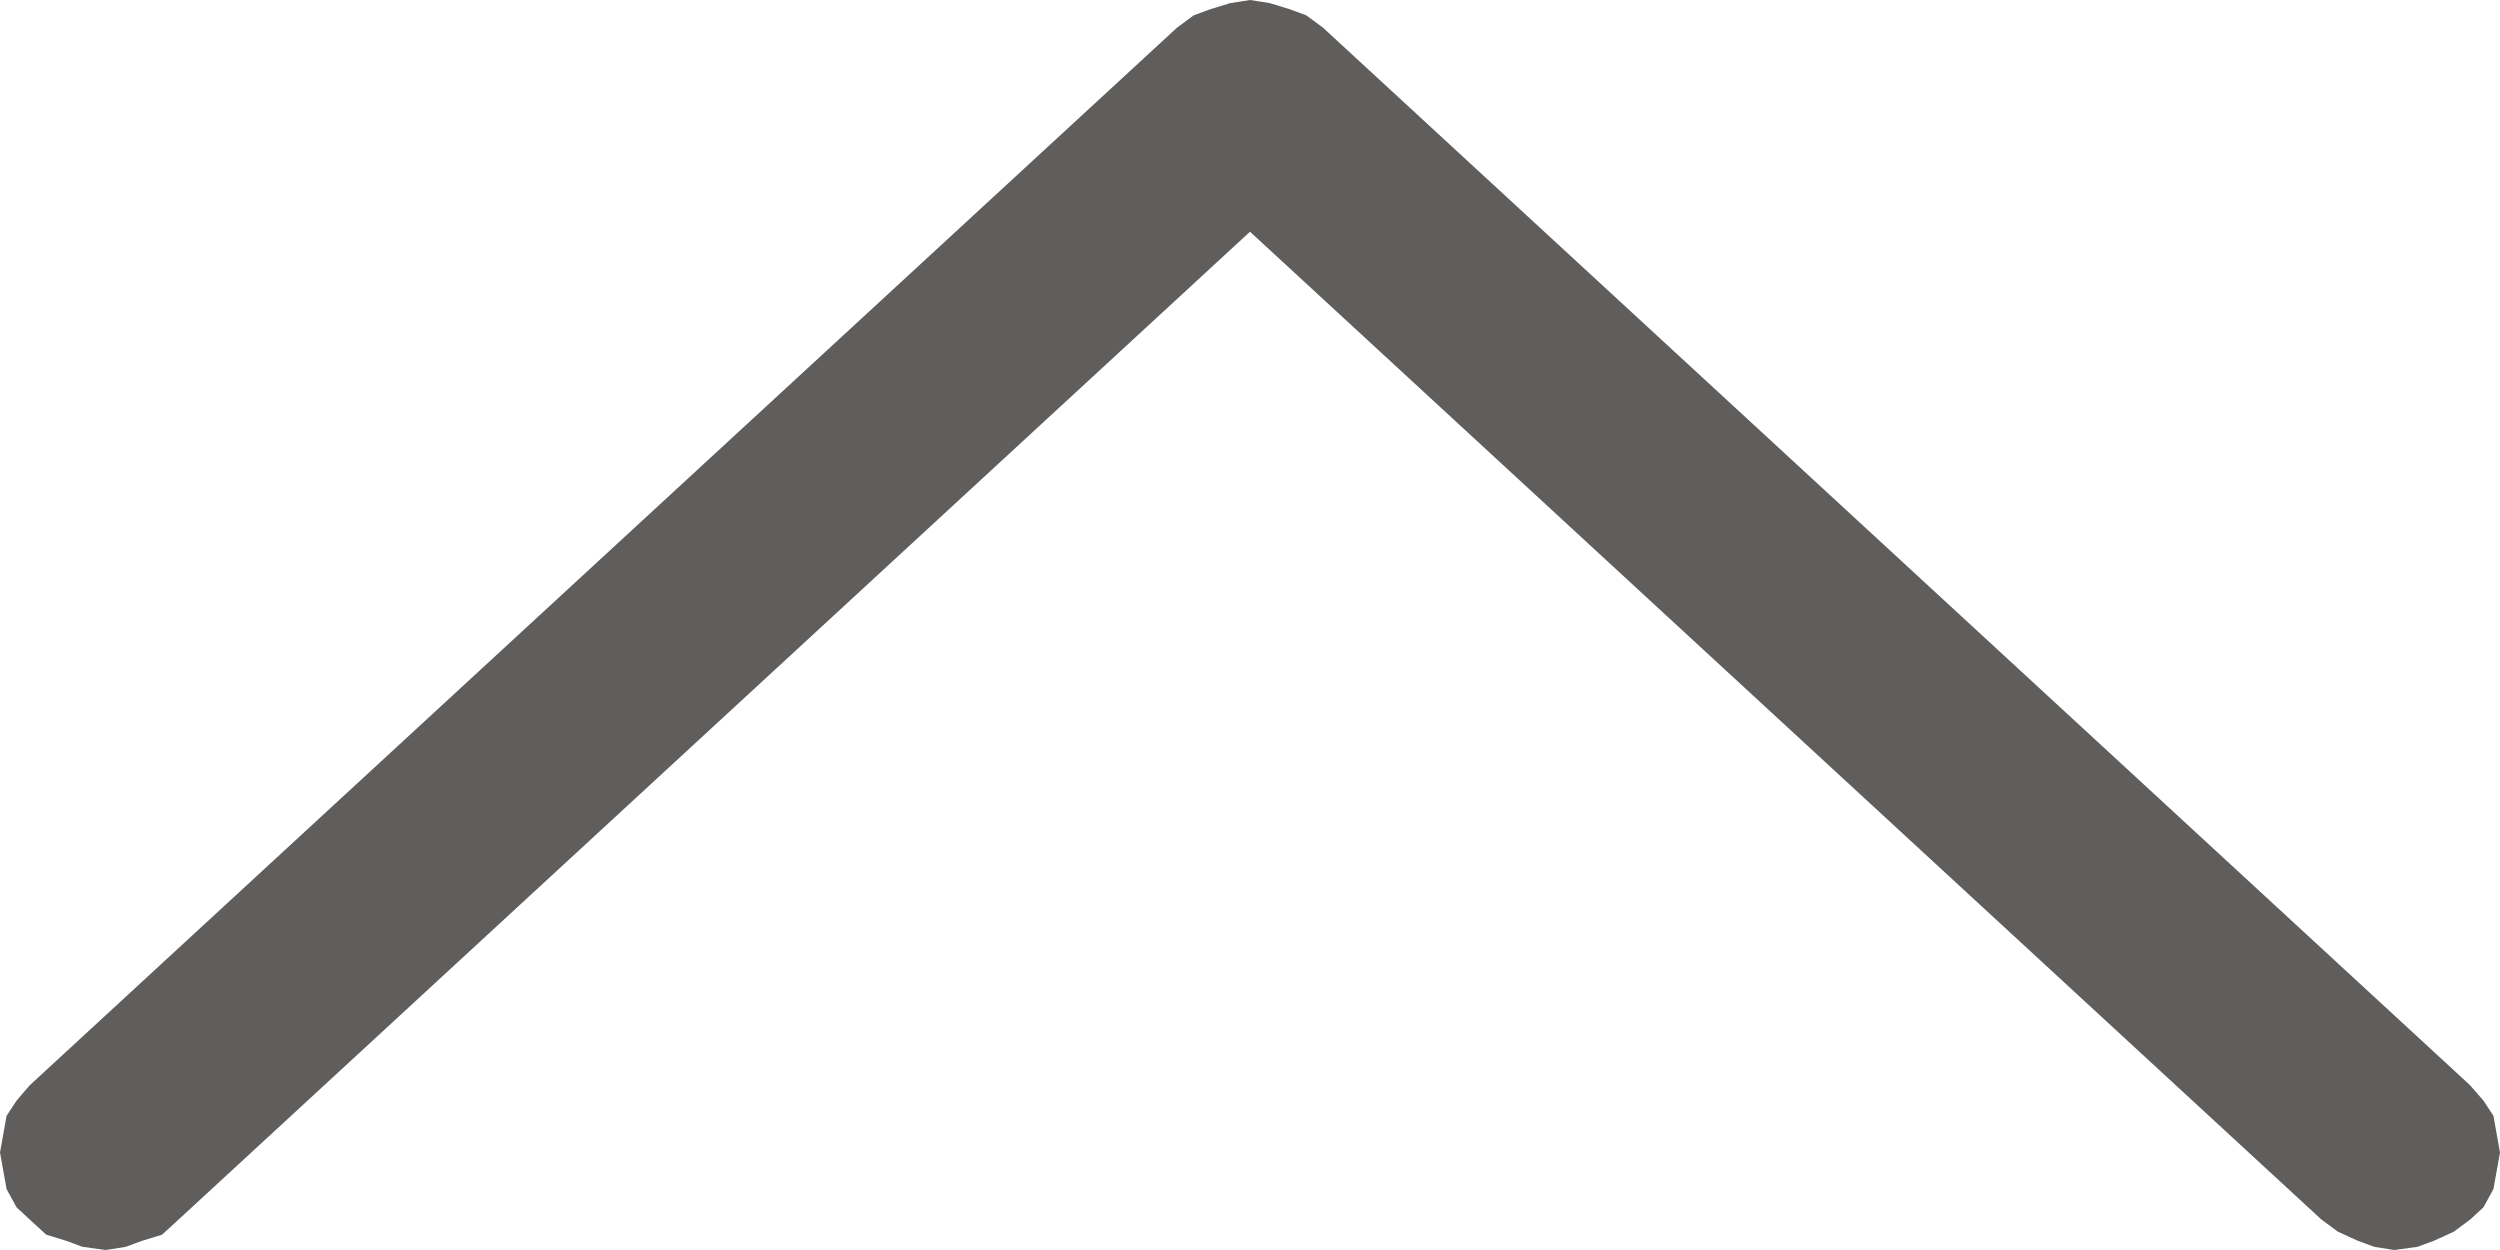 <svg width="16" height="8" viewBox="0 0 16 8" fill="none" xmlns="http://www.w3.org/2000/svg">
<path d="M7.534 0.176L7.64 0.098L7.746 0.059L7.873 0.02L8 0L8.127 0.02L8.254 0.059L8.36 0.098L8.466 0.176L15.809 6.946L15.894 7.044L15.958 7.141L15.979 7.259L16 7.376L15.979 7.493L15.958 7.61L15.894 7.727L15.809 7.805L15.704 7.883L15.577 7.941L15.471 7.98L15.323 8L15.196 7.98L15.09 7.941L14.963 7.883L14.857 7.805L8 1.483L1.143 7.805L1.037 7.902L0.91 7.941L0.804 7.98L0.677 8L0.529 7.98L0.423 7.941L0.296 7.902L0.19 7.805L0.106 7.727L0.042 7.61L0.021 7.493L0 7.376L0.021 7.259L0.042 7.141L0.106 7.044L0.19 6.946L7.534 0.176Z" fill="#605E5C"/>
</svg>
